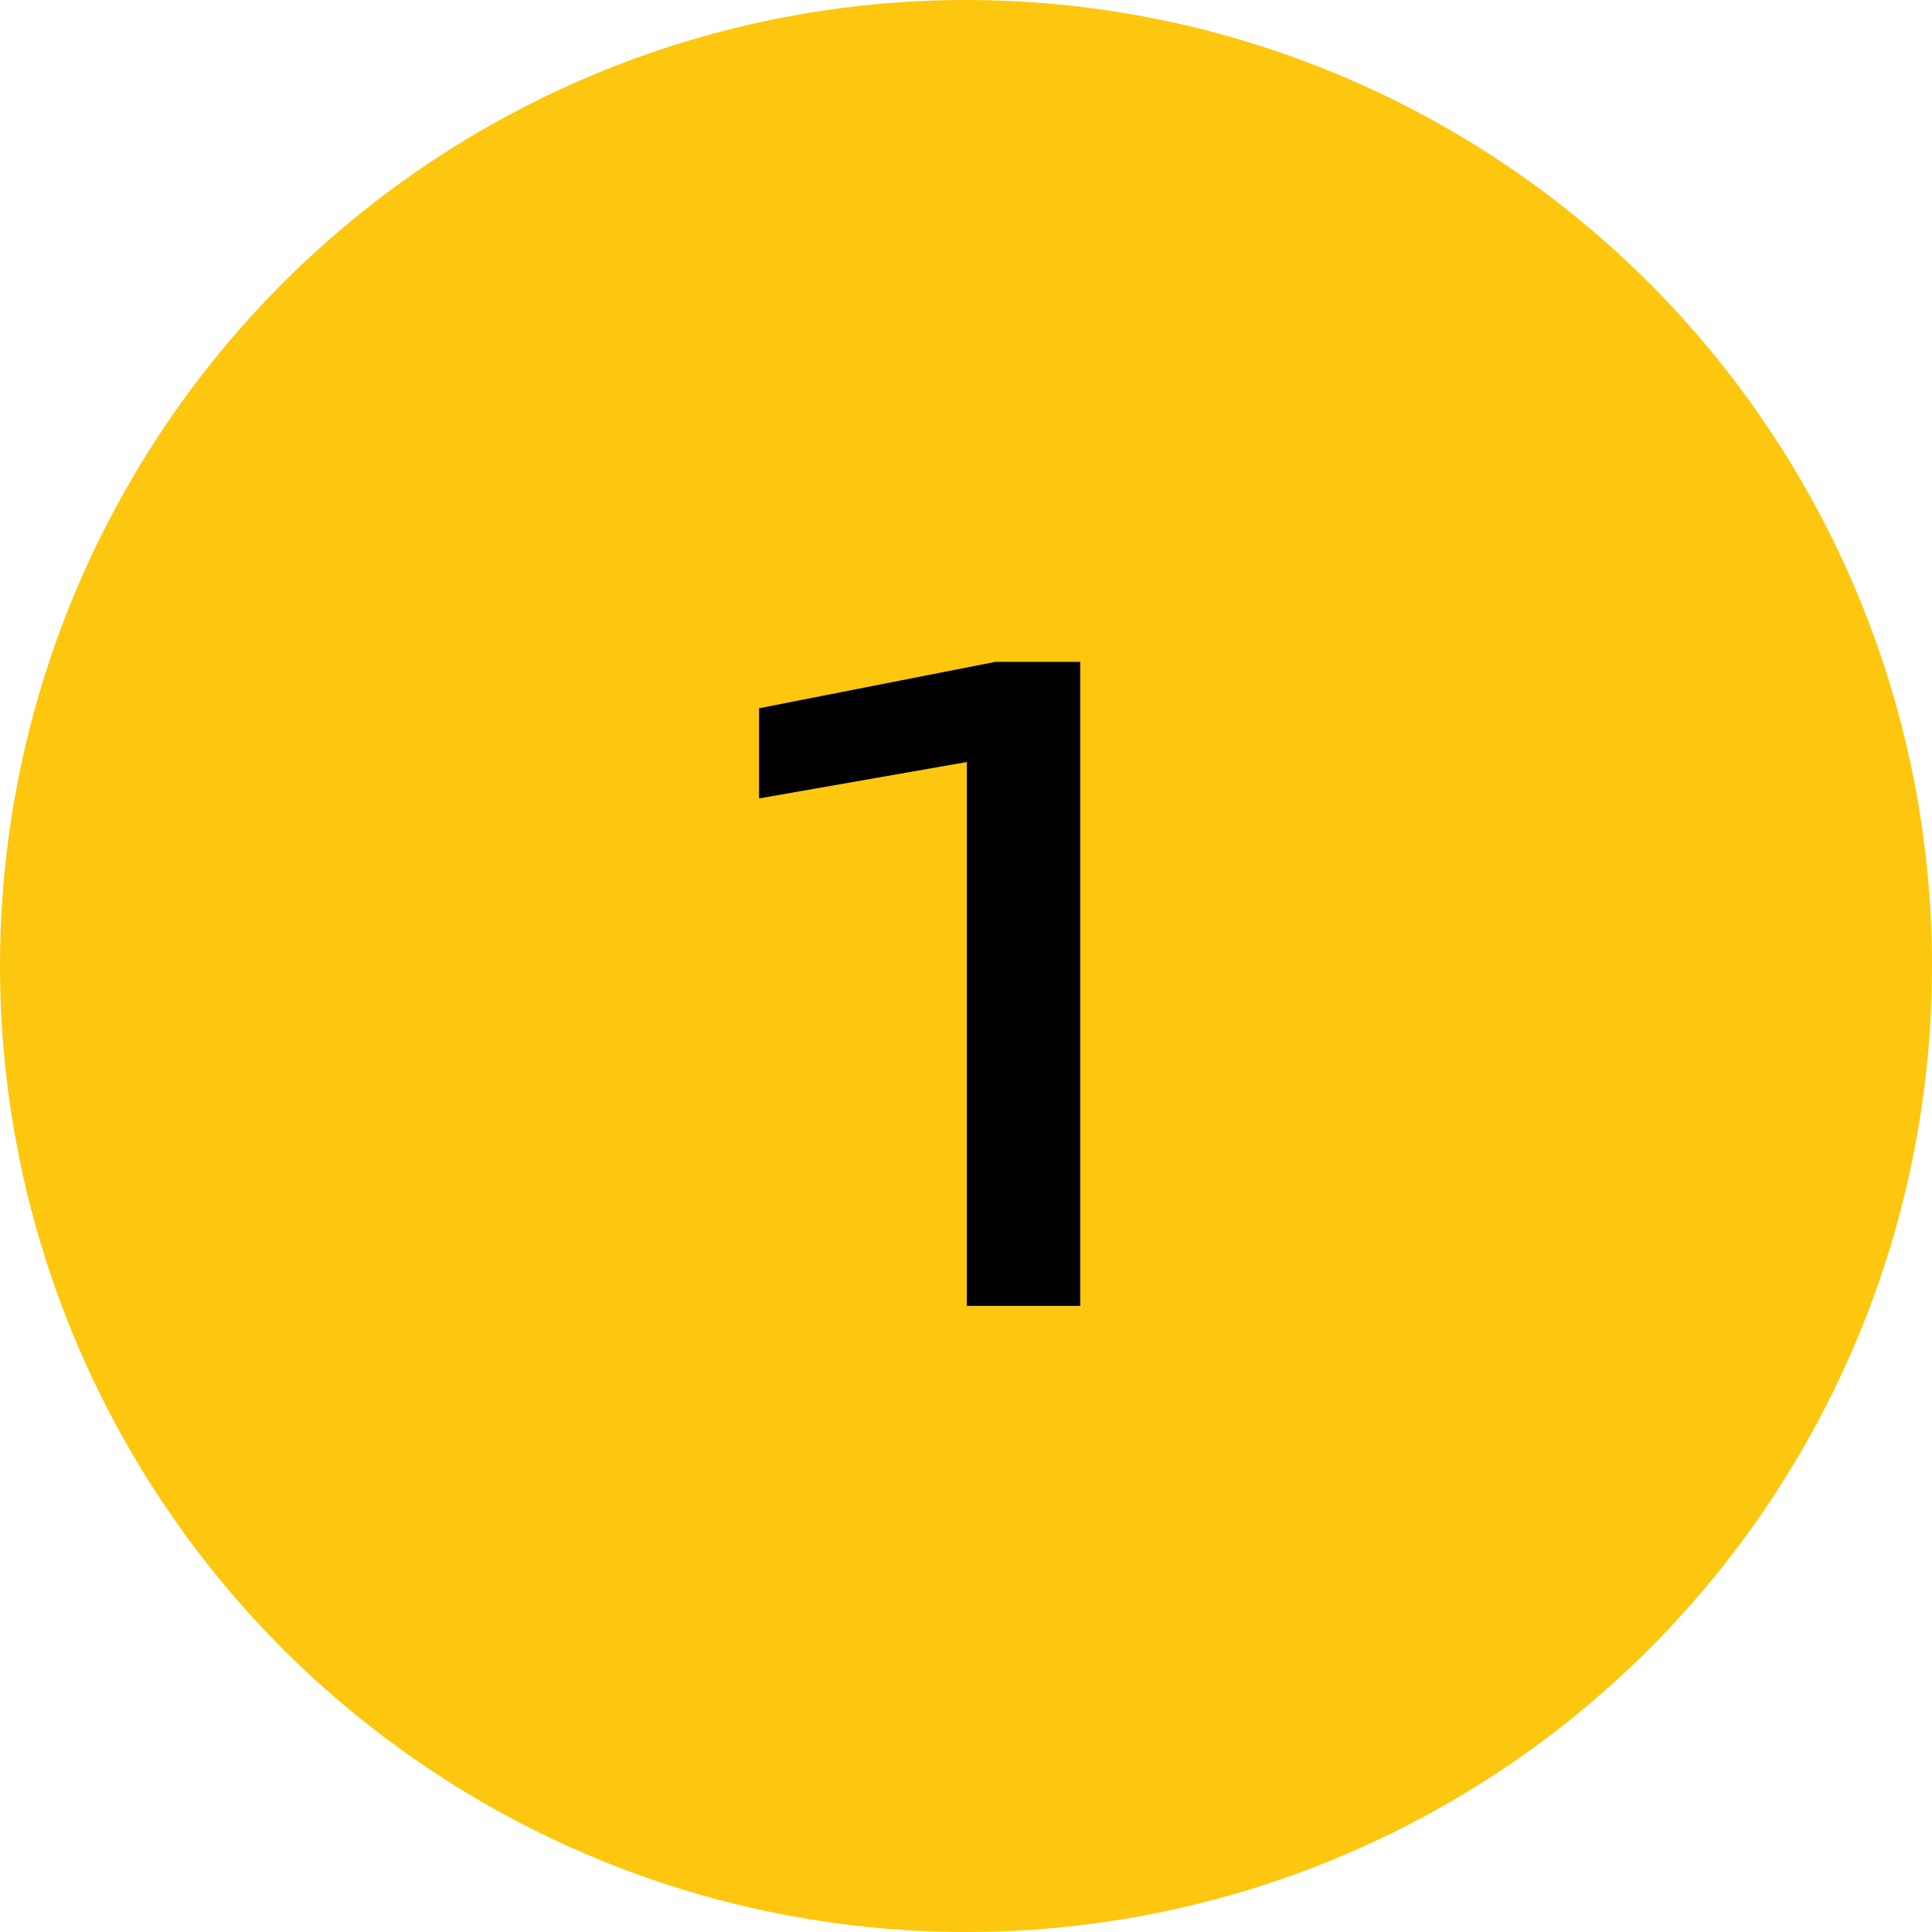 <svg width="54" height="54" viewBox="0 0 54 54" fill="none" xmlns="http://www.w3.org/2000/svg">
<circle cx="27" cy="27" r="27" fill="#FCC70E"/>
<path d="M30.192 18.5V36.5H27.024V19.46L28.752 20.996L21.216 22.316V19.796L27.816 18.5H30.192Z" fill="black"/>
</svg>
